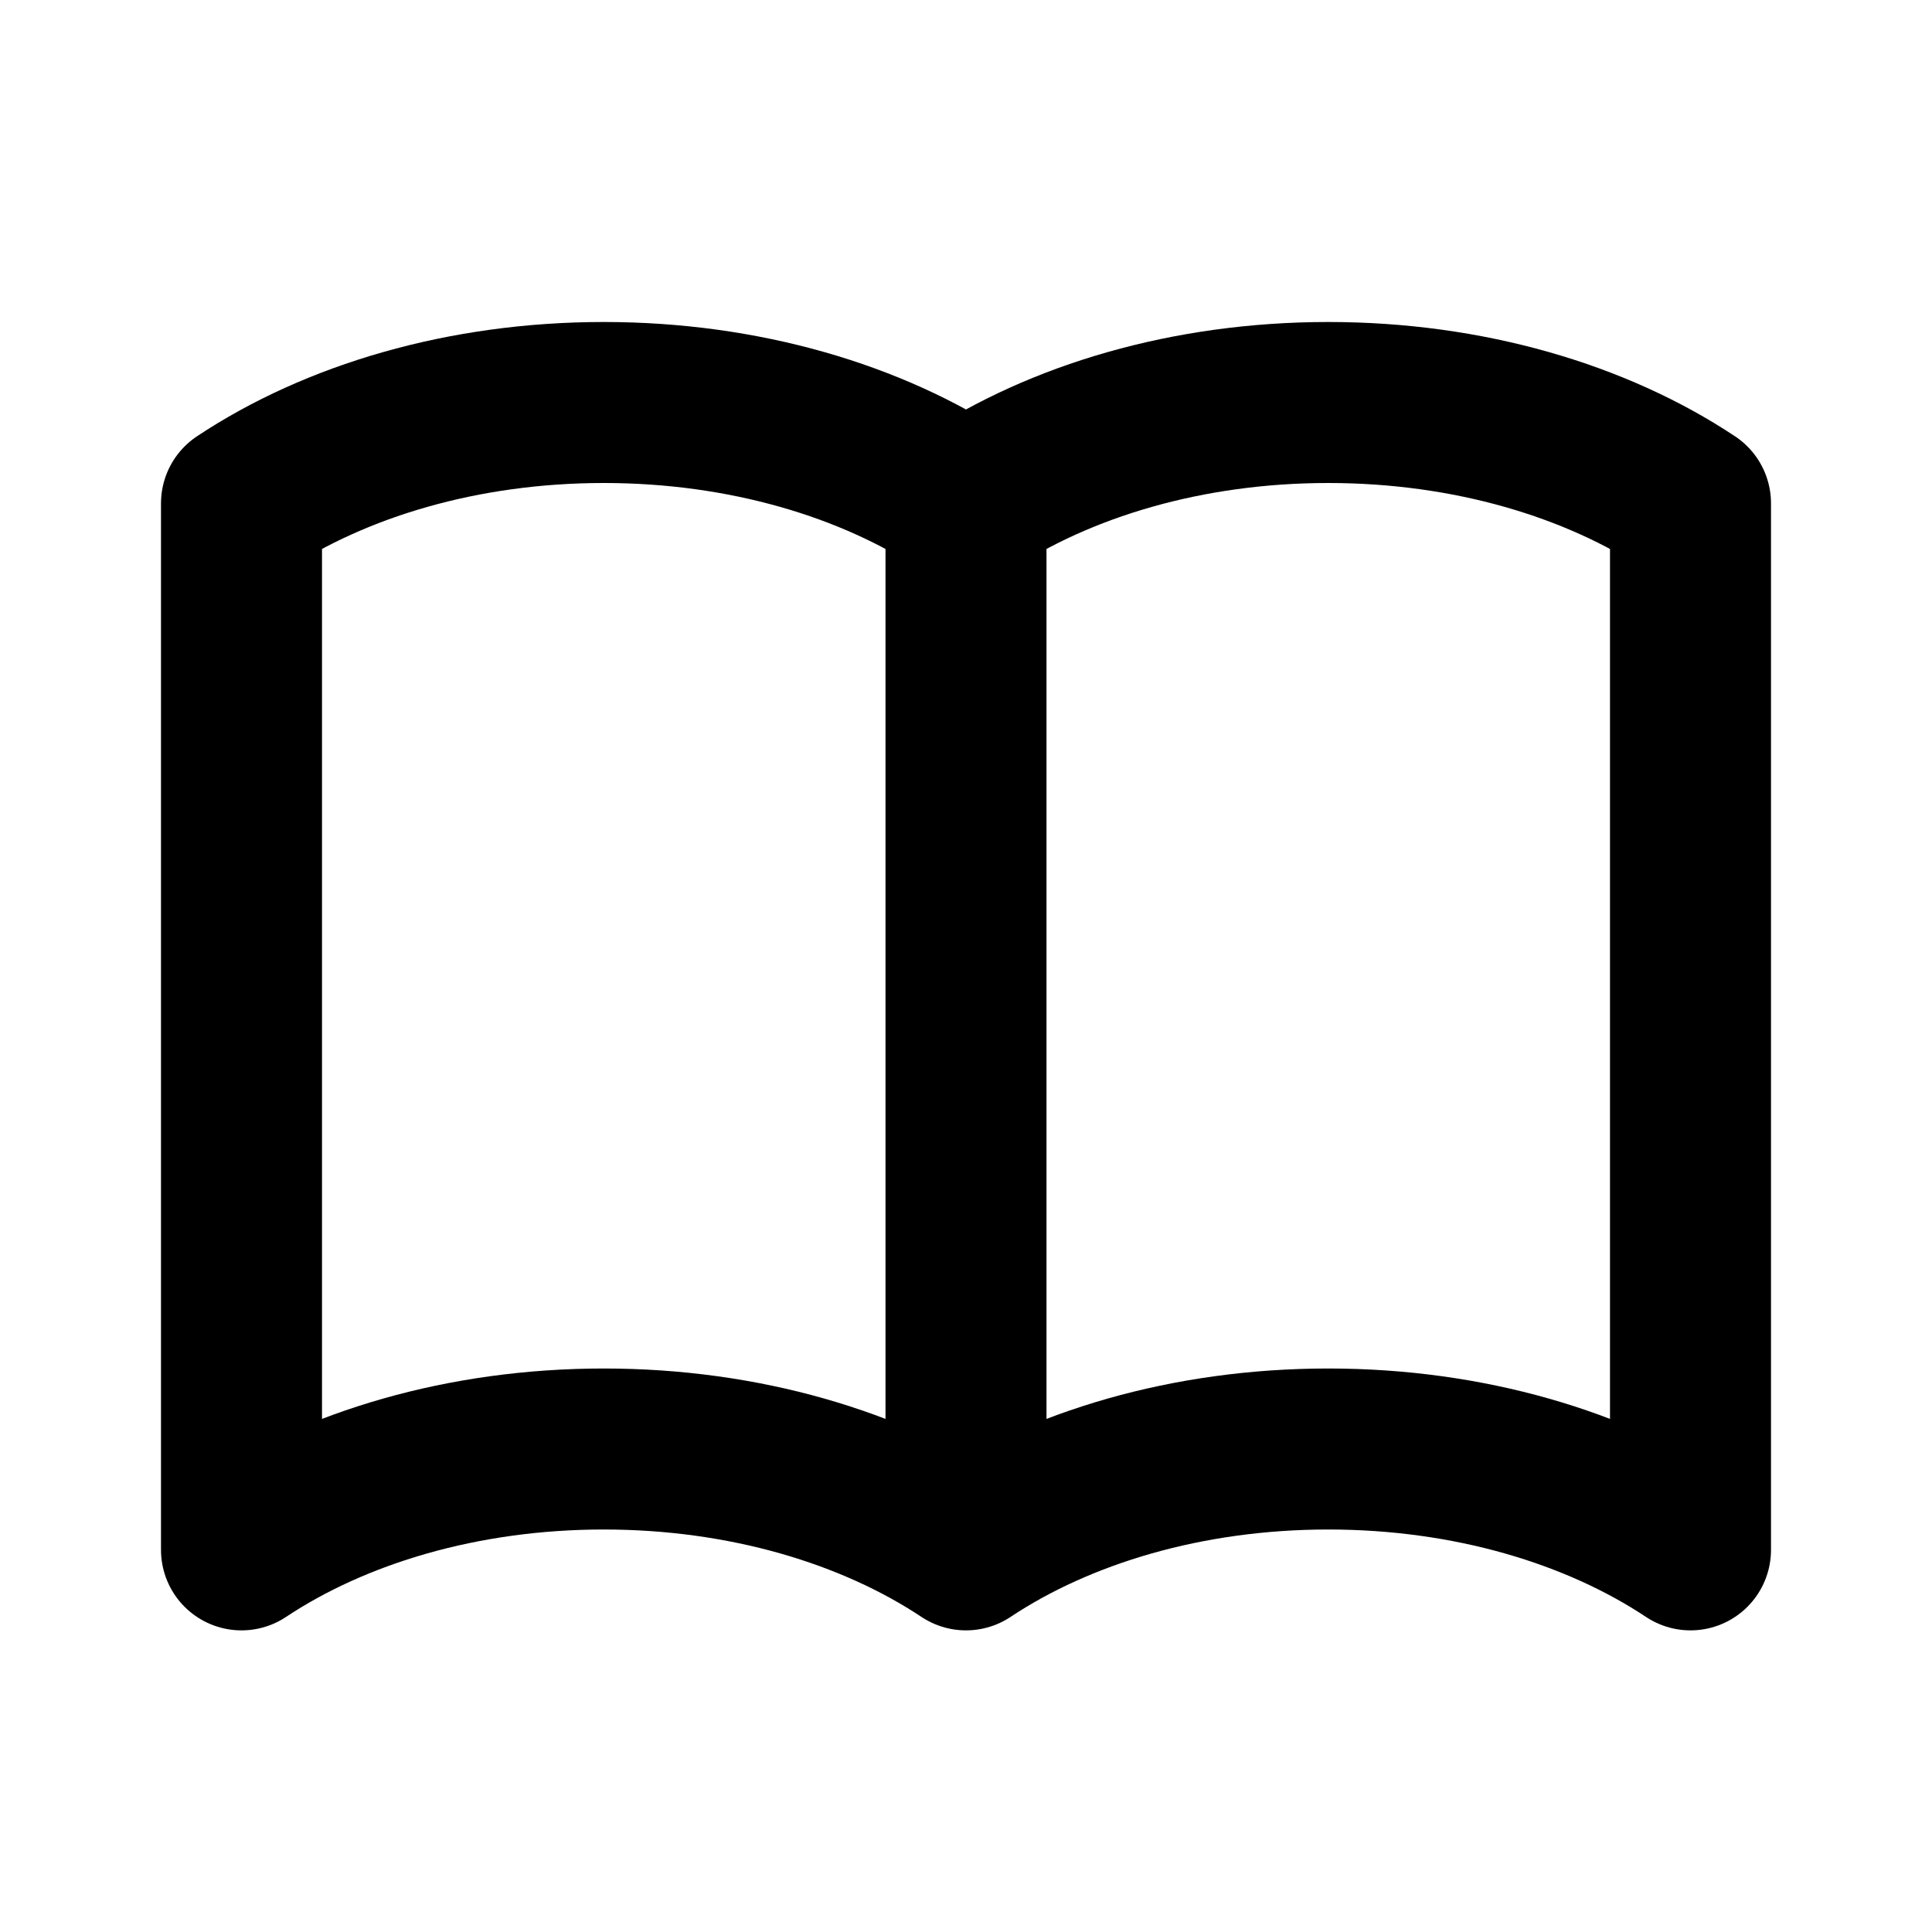 <svg
    xmlns="http://www.w3.org/2000/svg"
    fill="none"
    viewBox="0 0 24 24"
    stroke="currentColor"
    class="flex-shrink-0 {{ if .size }}{{.size}}{{else}}h-6 w-6{{end}} {{ if .color }}{{.color}}{{else}}text-brand-600{{end}}"
    aria-label="documentation"
>
  <path
        stroke-linecap="round"
        stroke-linejoin="round"
        stroke-width="2"
        d="M12 6.253v13m0-13C10.832 5.477 9.246 5 7.5 5S4.168 5.477 3 6.253v13C4.168 18.477 5.754 18 7.5 18s3.332.477 4.5 1.253m0-13C13.168 5.477 14.754 5 16.5 5c1.747 0 3.332.477 4.5 1.253v13C19.832 18.477 18.247 18 16.5 18c-1.746 0-3.332.477-4.5 1.253"
    />
</svg>
